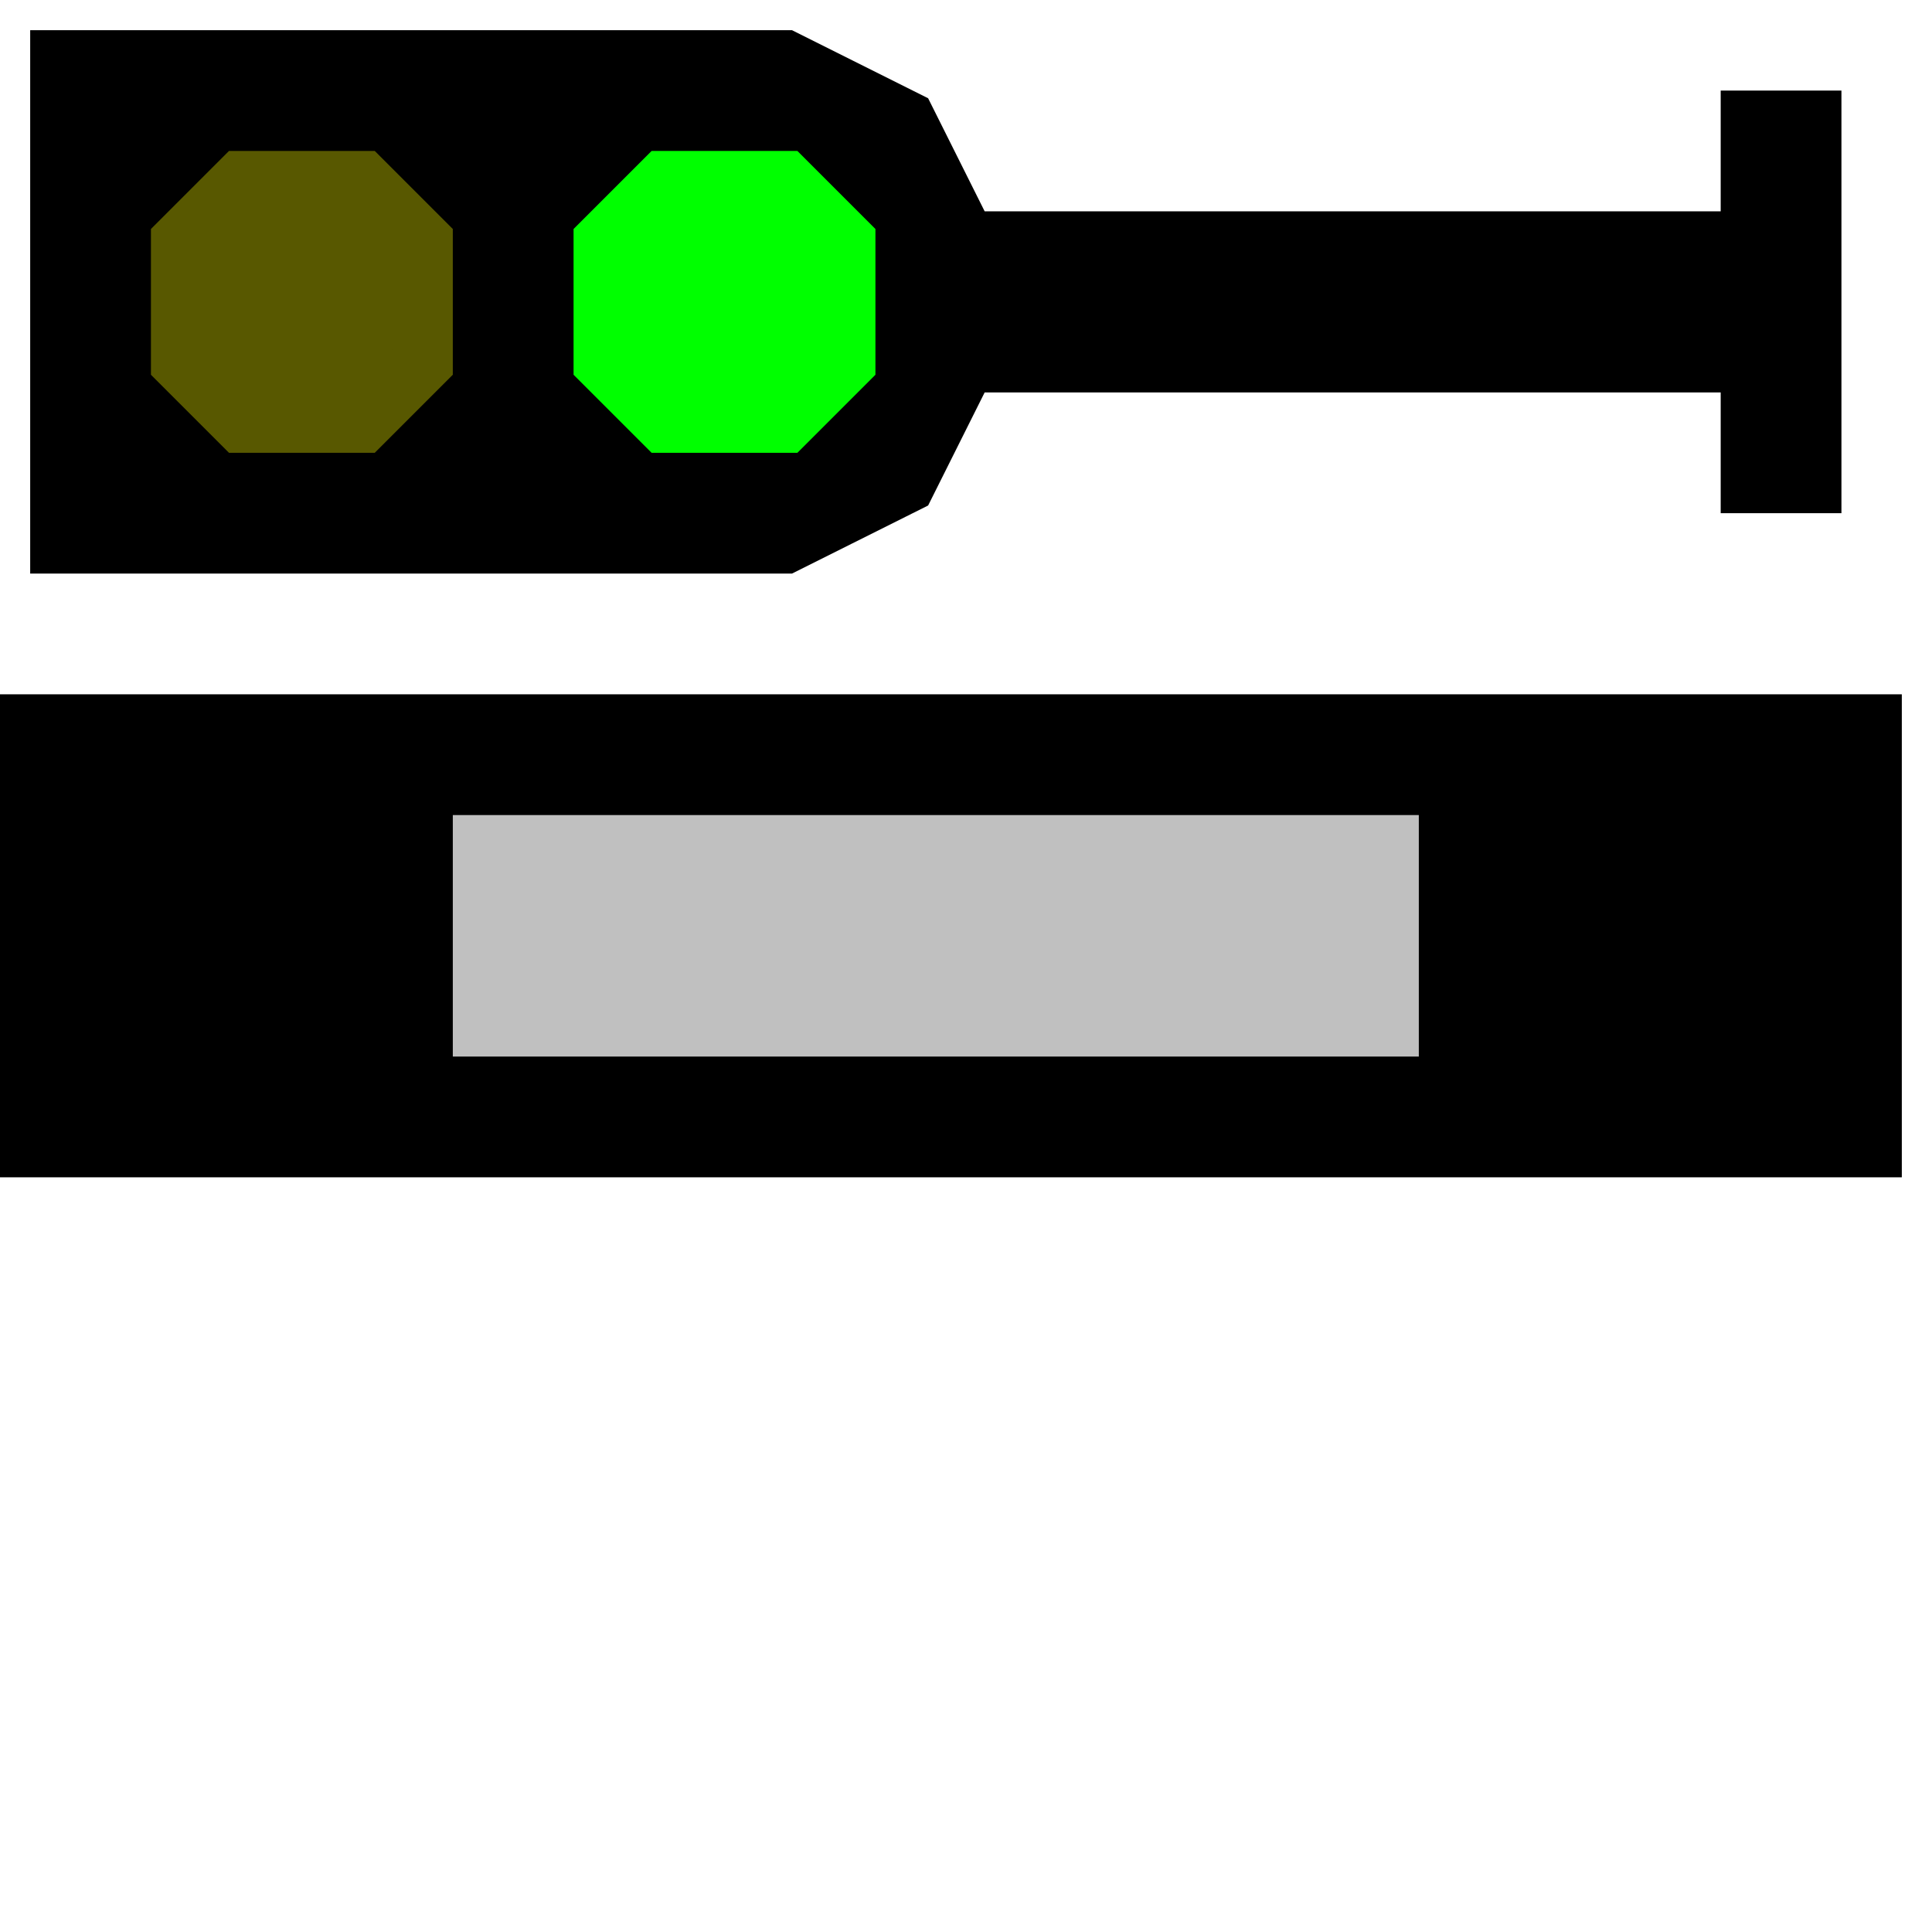 <svg width="32" height="32">
  <g>
      <!-- Track -->
      <path d="M 0,12 L 31,12 L 31,19 L 0,19 z " fill="rgb(0,0,0)" stroke="rgb(0,0,0)" />
      <!-- Illumination grey -->
      <path d="M 8,14 L 23,14 L 23,17 L 8,17 z " fill="rgb(192,192,192)" stroke="rgb(192,192,192)" />
      <!-- Distant signal -->
      <path d="M 1,1 L 13,1 L 15,2 L 16,4 L 29,4 L 29,2 L 30,2 L 30,8 L 29,8 L 29,6 L 16,6 L 15,8 L 13,9 L 1,9 z" fill="rgb(0,0,0)" stroke="rgb(0,0,0)" />
      <!-- Green -->
      <path d="M 11,3 L 13,3 L 14,4 L 14,6 L 13,7 L 11,7 L 10,6 L 10,4 z" fill="rgb(0,255,0)" stroke="rgb(0,255,0)" />
      <!-- Yellow -->
      <path d="M 4,3 L 6,3 L 7,4 L 7,6 L 6,7 L 4,7 L 3,6 L 3,4 z" fill="rgb(88,88,0)" stroke="rgb(88,88,0)" />
  </g>
</svg>
